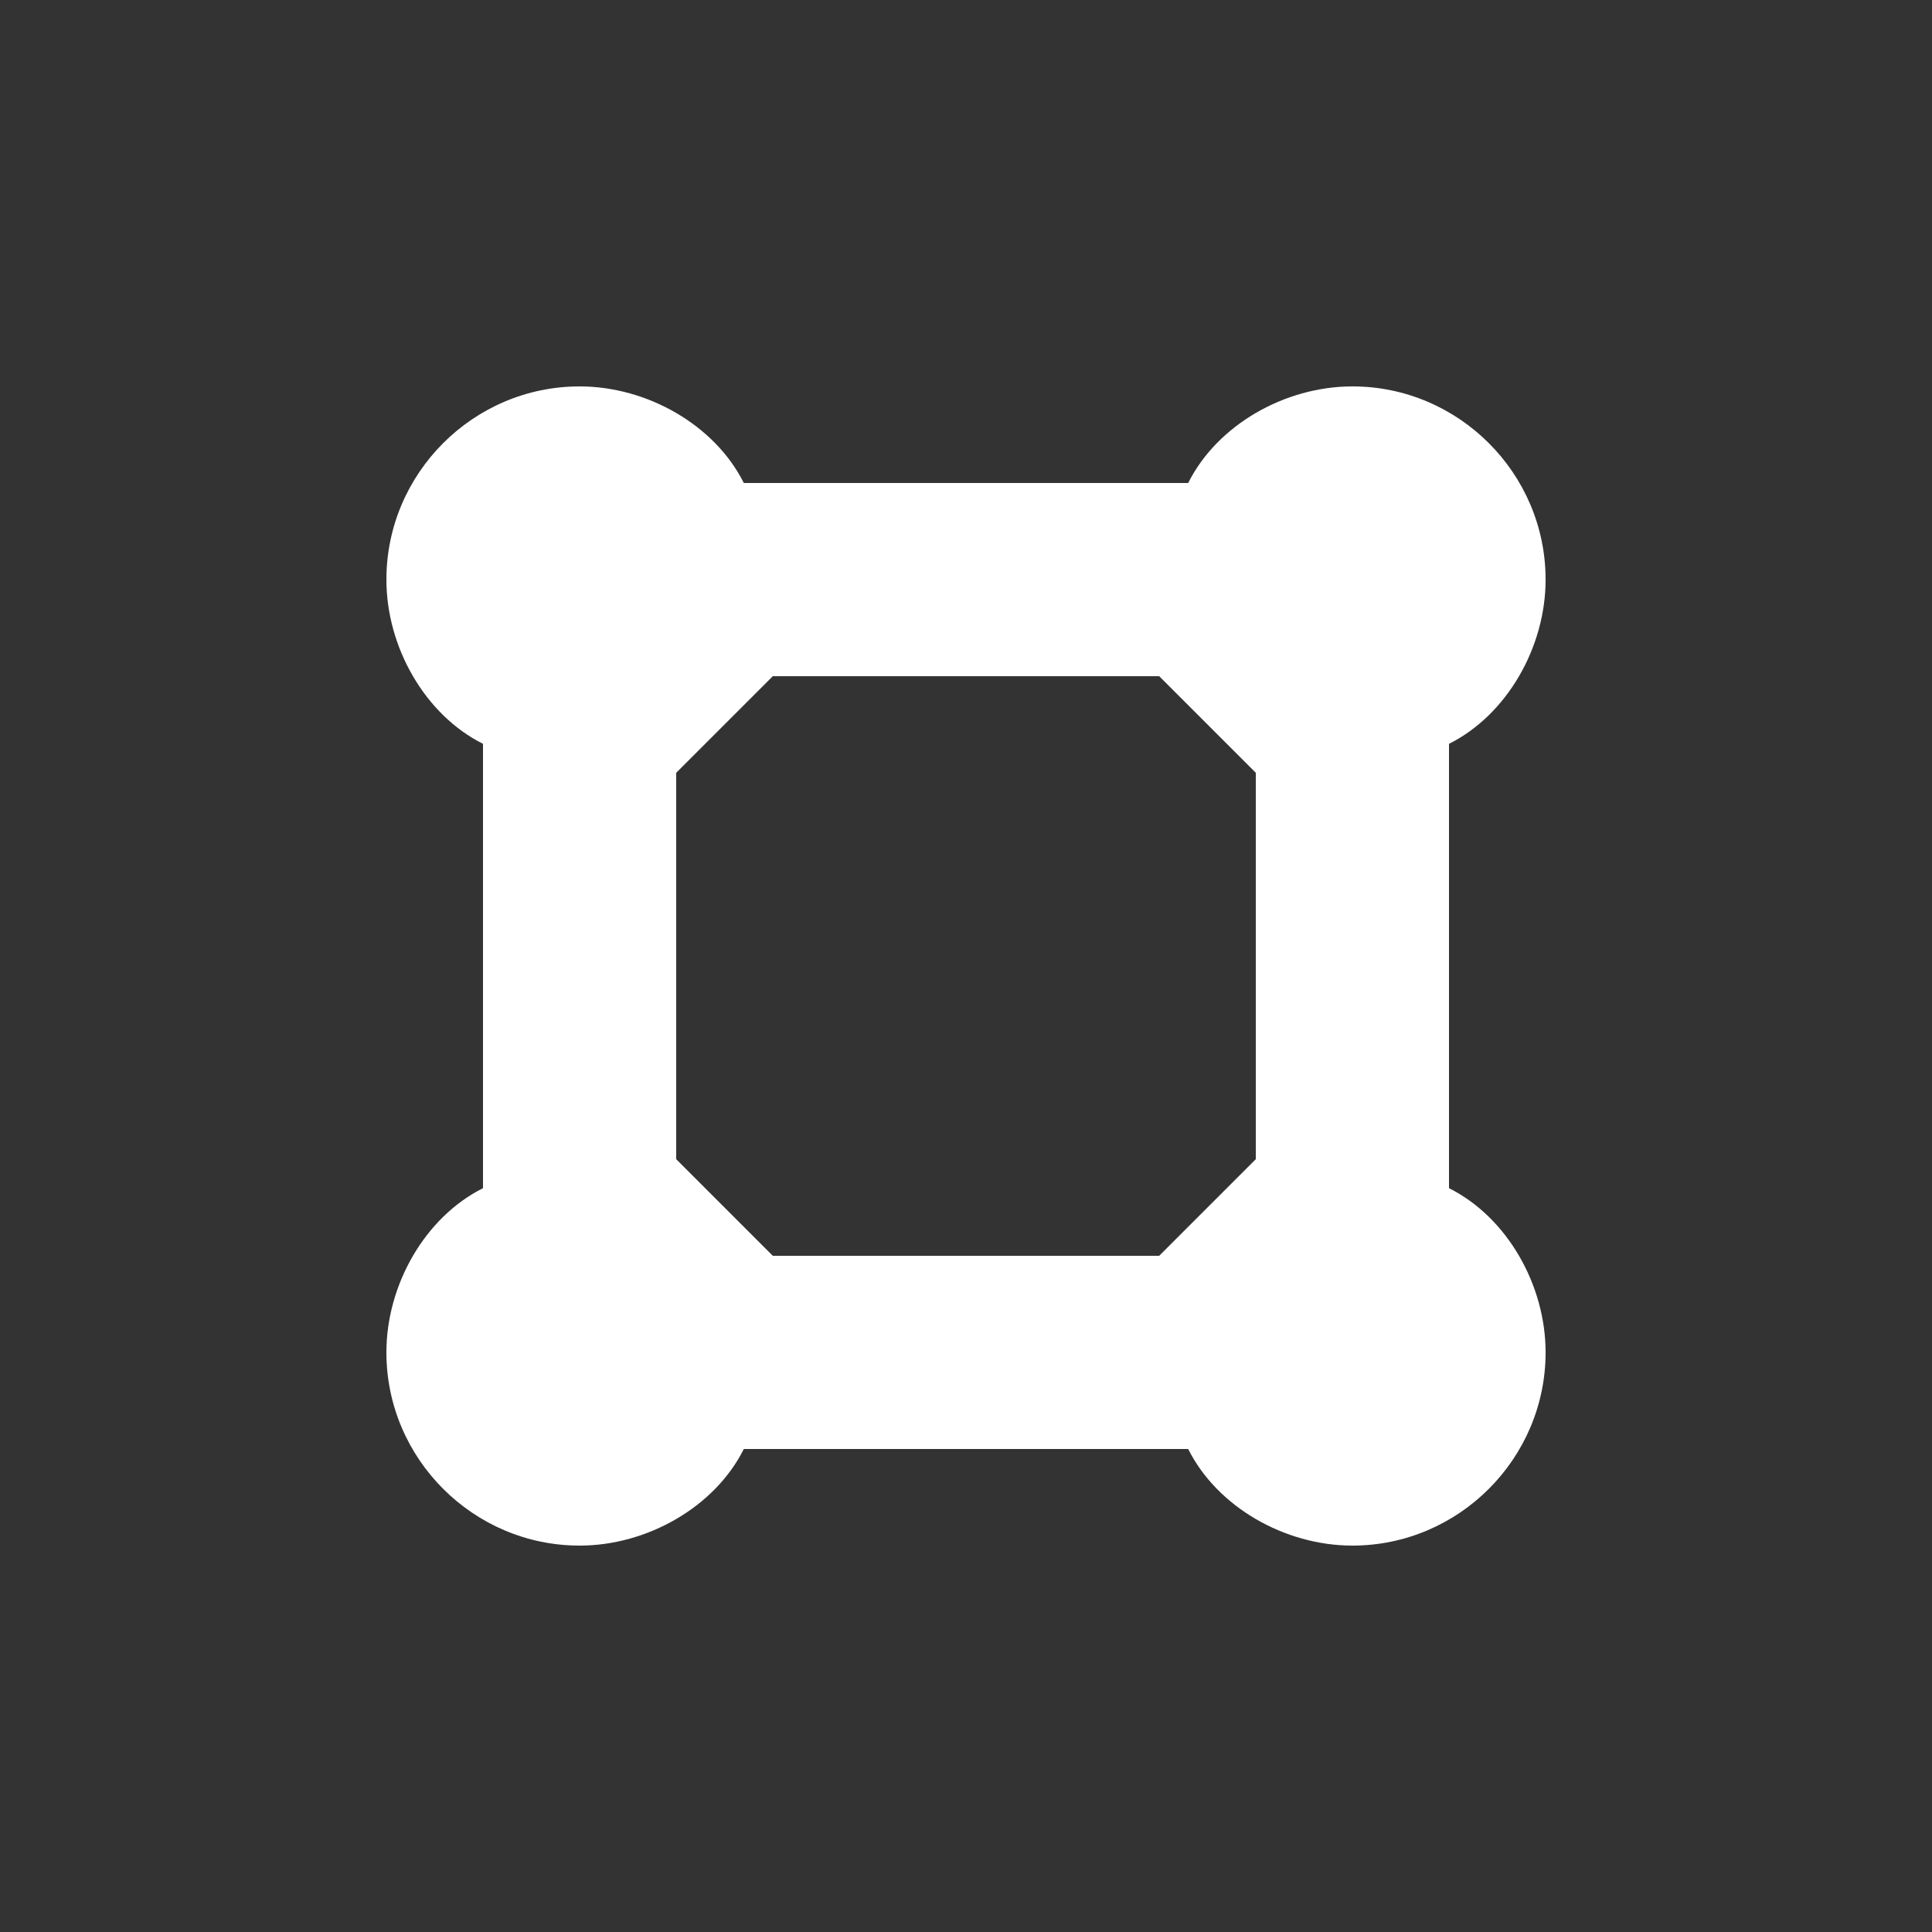 <?xml version="1.0" encoding="utf-8"?>
<!-- Generator: Adobe Illustrator 27.0.0, SVG Export Plug-In . SVG Version: 6.00 Build 0)  -->
<svg version="1.1" id="Layer_1" xmlns="http://www.w3.org/2000/svg" xmlns:xlink="http://www.w3.org/1999/xlink" x="0px" y="0px"
	 viewBox="0 0 20 20" style="enable-background:new 0 0 20 20;" xml:space="preserve">
<rect x="0" y="0" width="20" height="20" fill="#333333" stroke="none"/>
<style type="text/css">
	.st0{fill:#FFFFFF;}
</style>
<path class="st0" d="M15,12.3V7.7c0.6-0.3,1-1,1-1.7c0-1.1-0.9-2-2-2c-0.7,0-1.4,0.4-1.7,1H7.7C7.4,4.4,6.7,4,6,4C4.9,4,4,4.9,4,6
	c0,0.7,0.4,1.4,1,1.7v4.6c-0.6,0.3-1,1-1,1.7c0,1.1,0.9,2,2,2c0.7,0,1.4-0.4,1.7-1h4.6c0.3,0.6,1,1,1.7,1c1.1,0,2-0.9,2-2
	C16,13.3,15.6,12.6,15,12.3z M7,12V8l1-1h4l1,1v4l-1,1H8L7,12z"/>
</svg>
